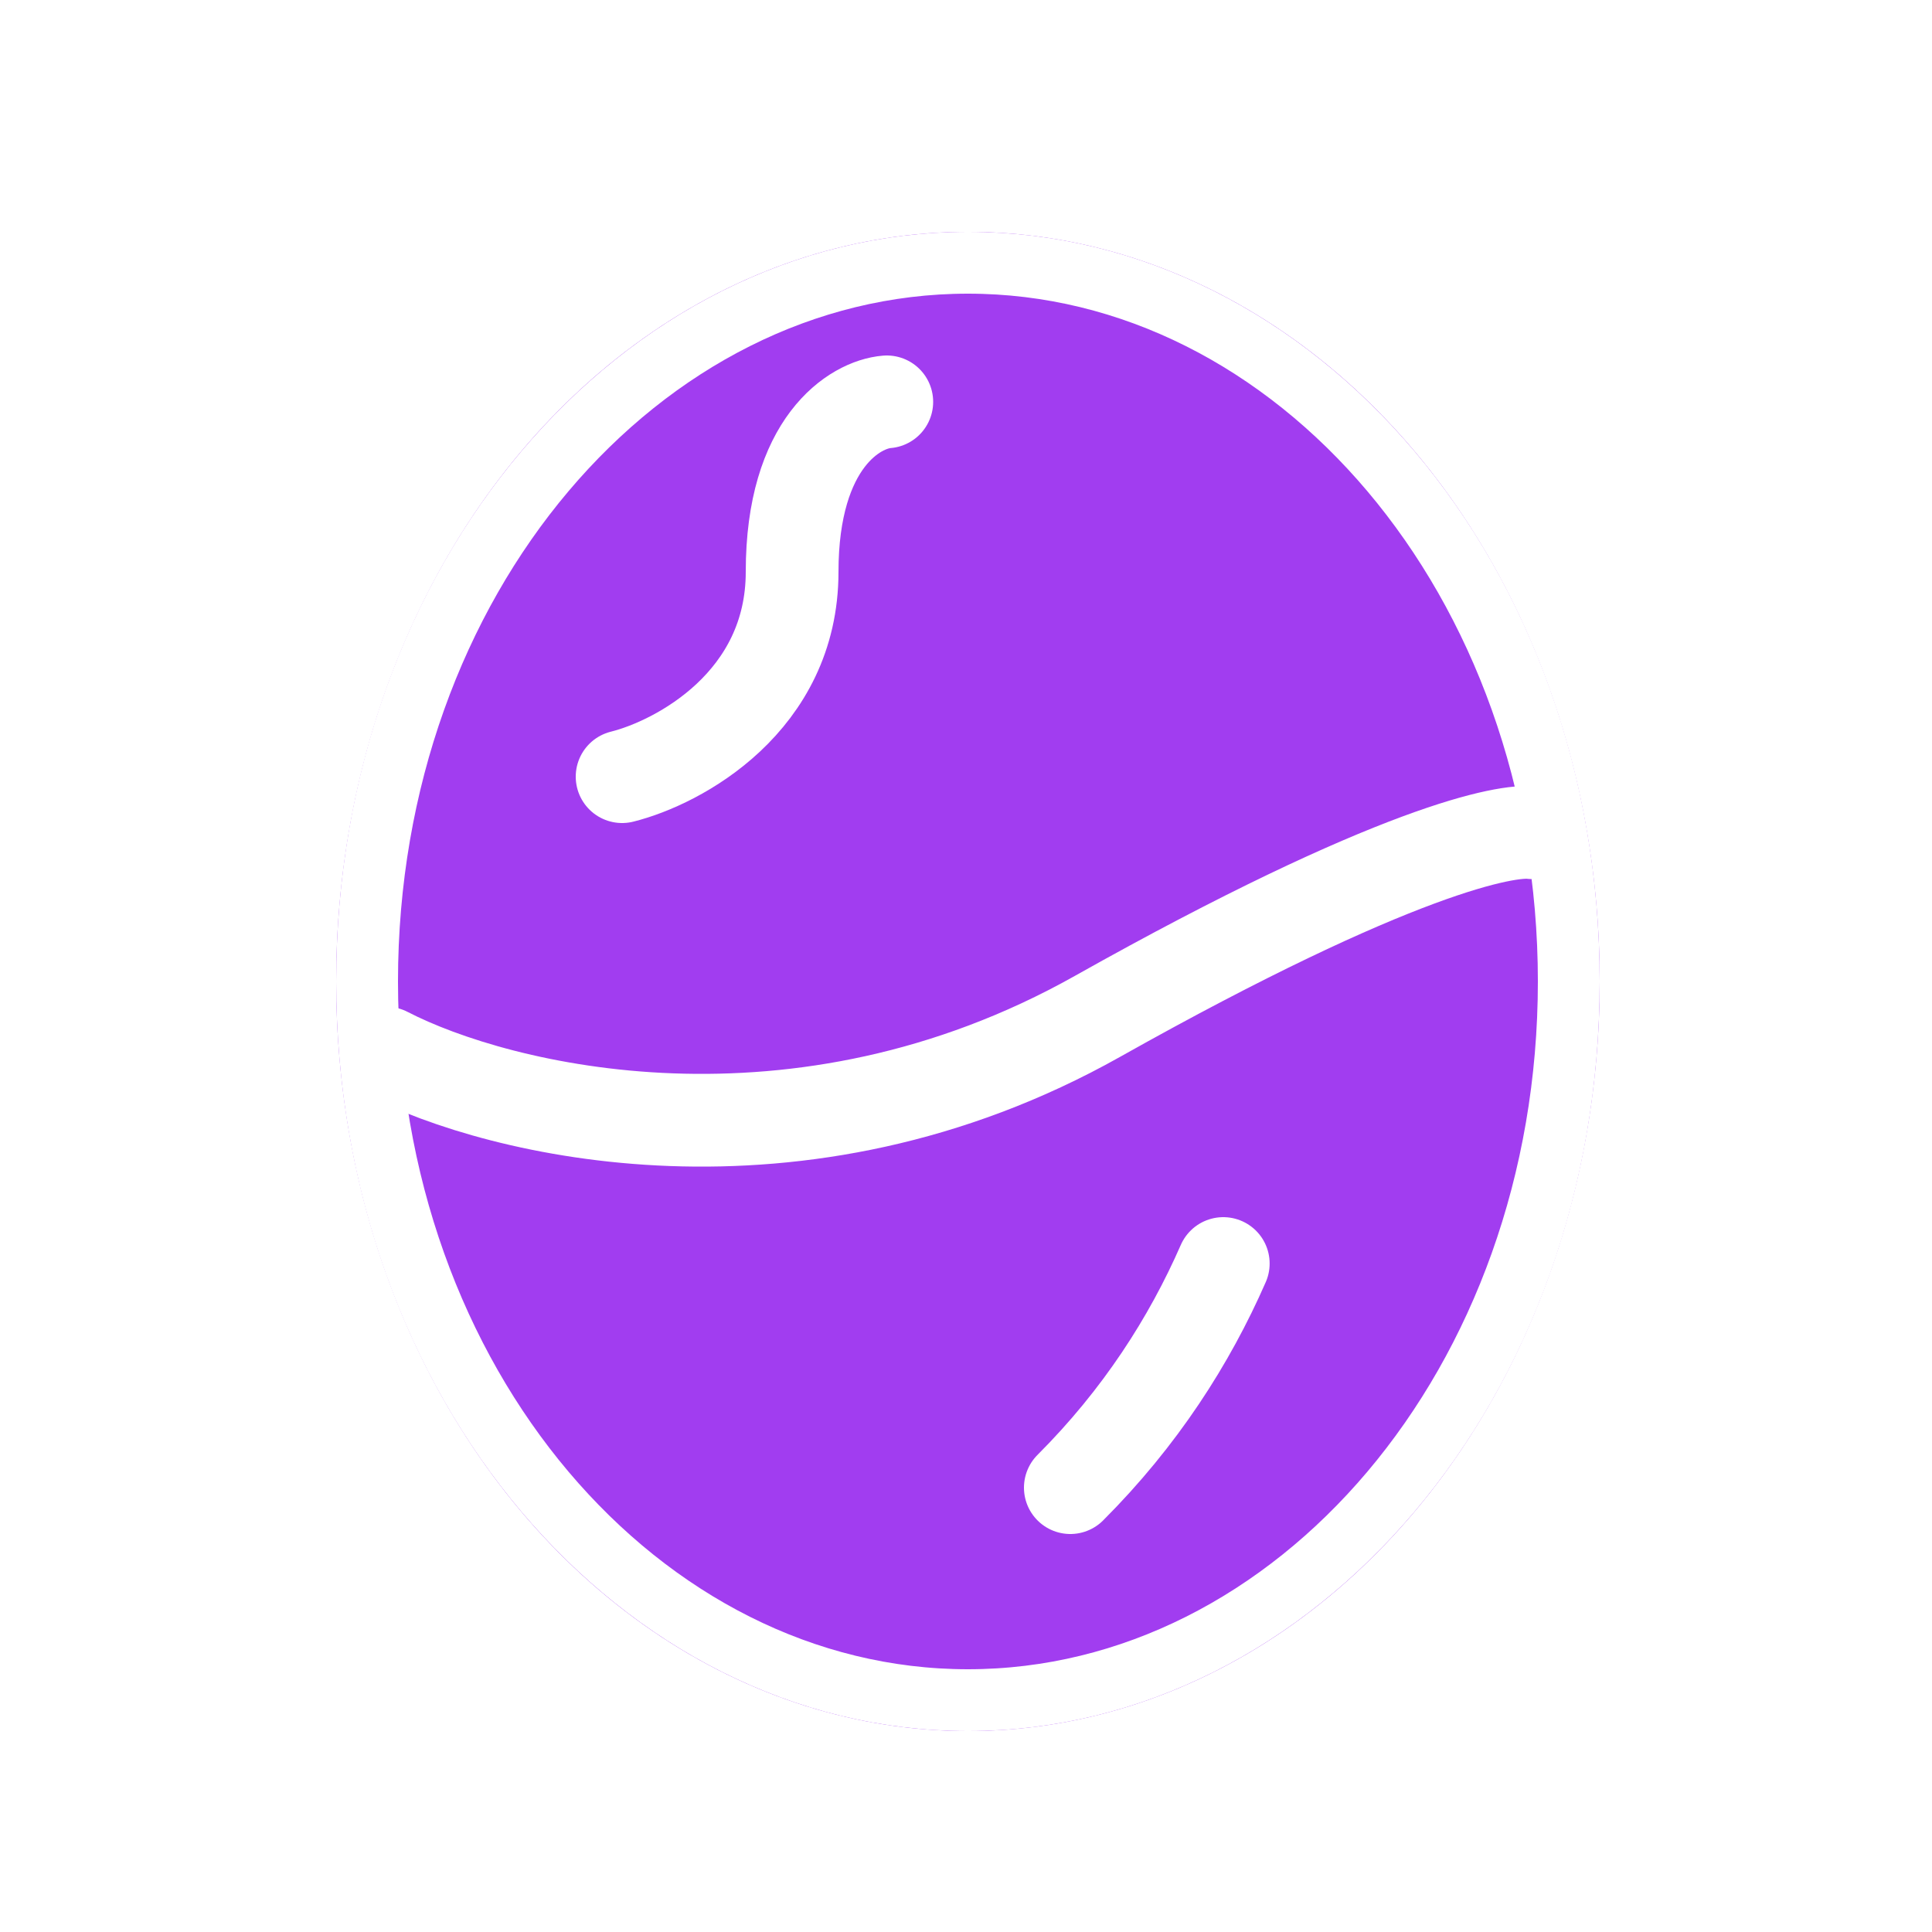 <svg width="500" height="500" viewBox="0 0 500 500" fill="none" xmlns="http://www.w3.org/2000/svg">
<g filter="url(#filter0_d_661_2)">
<ellipse cx="250.5" cy="250" rx="163.5" ry="194" fill="#A13DF0"/>
<path d="M406 250C406 354.062 335.153 436 250.5 436C165.847 436 95 354.062 95 250C95 145.938 165.847 64 250.5 64C335.153 64 406 145.938 406 250Z" stroke="white" stroke-width="16"/>
</g>
<path d="M161 201C175.667 197.333 205 181.6 205 148C205 114.4 221.333 104.667 229.5 104" stroke="white" stroke-width="24" stroke-linecap="round"/>
<path d="M277 385C295.101 366.899 307.834 346.985 316.582 327" stroke="white" stroke-width="24" stroke-linecap="round"/>
<path d="M100 272.55C129 287.55 206.4 306.65 284 263.05C361.6 219.45 390.167 214.667 396.5 215.5" stroke="white" stroke-width="24" stroke-linecap="round"/>
<defs>
<filter id="filter0_d_661_2" x="63" y="36" width="375" height="436" filterUnits="userSpaceOnUse" color-interpolation-filters="sRGB">
<feFlood flood-opacity="0" result="BackgroundImageFix"/>
<feColorMatrix in="SourceAlpha" type="matrix" values="0 0 0 0 0 0 0 0 0 0 0 0 0 0 0 0 0 0 127 0" result="hardAlpha"/>
<feOffset dy="4"/>
<feGaussianBlur stdDeviation="12"/>
<feComposite in2="hardAlpha" operator="out"/>
<feColorMatrix type="matrix" values="0 0 0 0 0 0 0 0 0 0 0 0 0 0 0 0 0 0 0.1 0"/>
<feBlend mode="normal" in2="BackgroundImageFix" result="effect1_dropShadow_661_2"/>
<feBlend mode="normal" in="SourceGraphic" in2="effect1_dropShadow_661_2" result="shape"/>
</filter>
</defs>
</svg>
